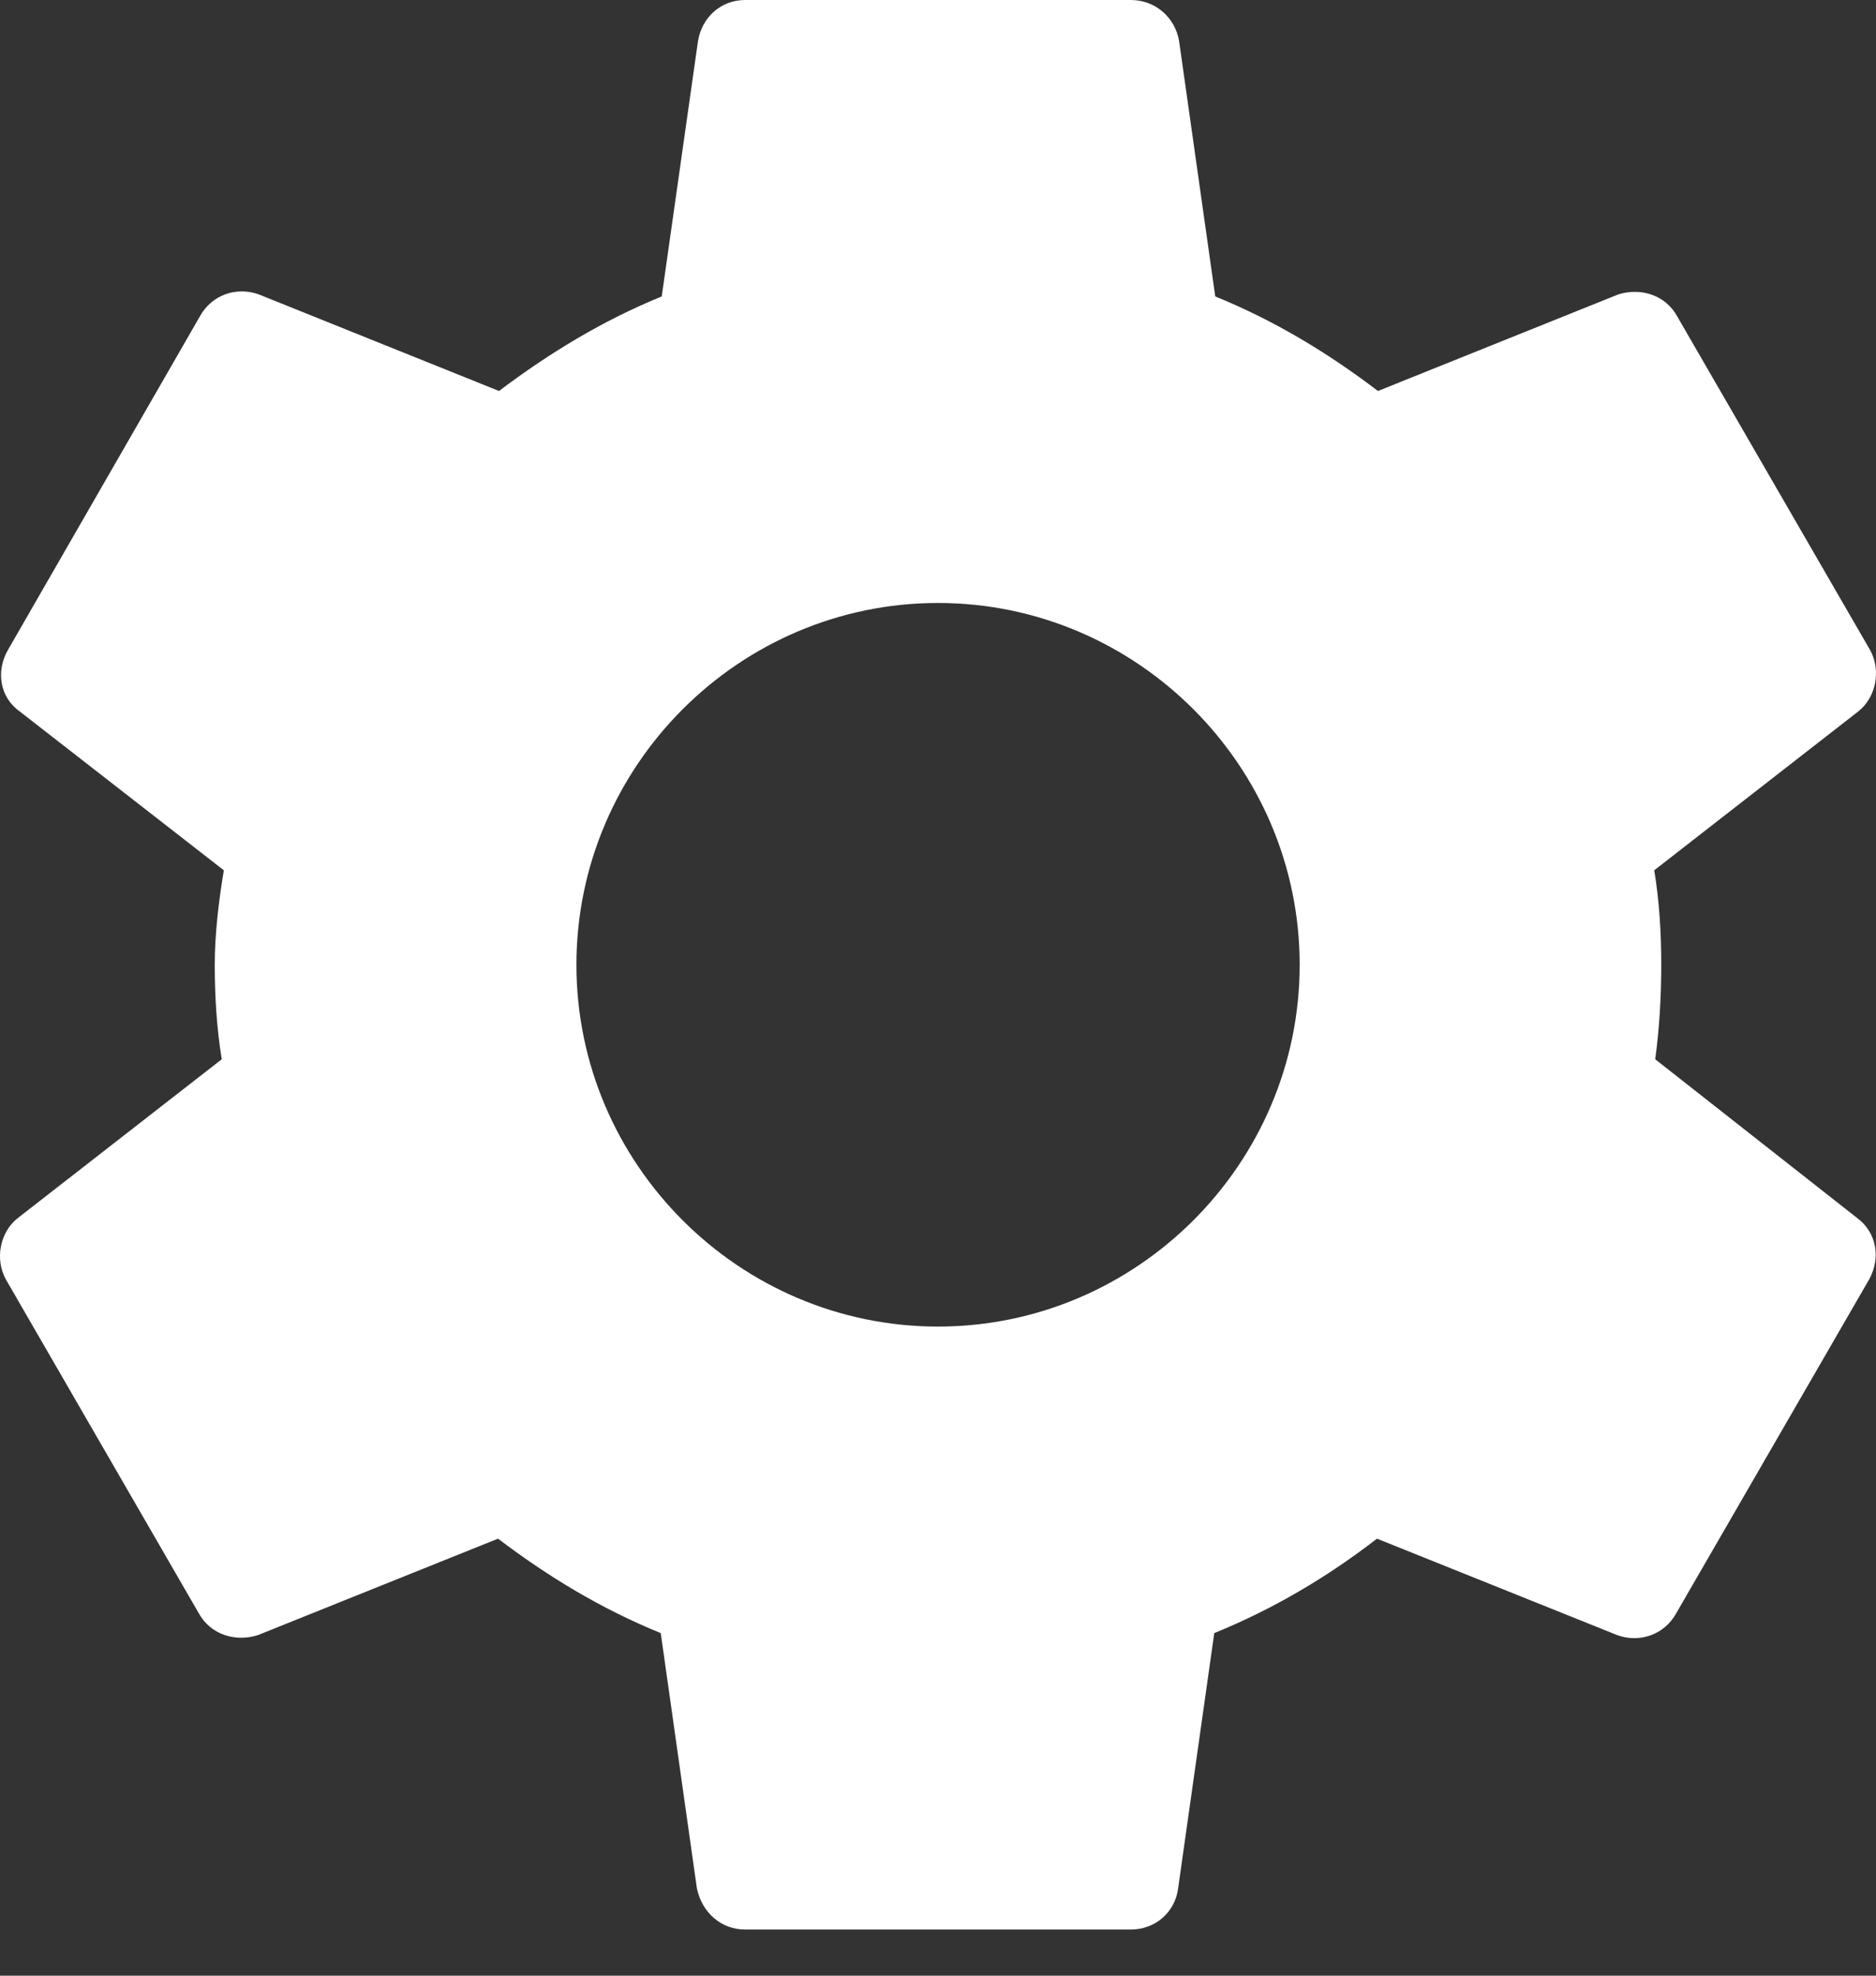 <svg width="19" height="20" viewBox="0 0 19 20" fill="none" xmlns="http://www.w3.org/2000/svg">
<rect x="0" y="0" width="19" height="20" fill="#333333" stroke="none"/>
<path d="M16.764 10.723C16.805 10.418 16.825 10.102 16.825 9.767C16.825 9.441 16.805 9.116 16.754 8.81L18.819 7.203C19.002 7.06 19.053 6.786 18.941 6.582L16.988 3.205C16.866 2.981 16.611 2.91 16.388 2.981L13.956 3.958C13.447 3.571 12.908 3.245 12.308 3.001L11.942 0.417C11.901 0.173 11.698 0 11.453 0H7.547C7.303 0 7.109 0.173 7.069 0.417L6.702 3.001C6.102 3.245 5.553 3.581 5.054 3.958L2.623 2.981C2.399 2.899 2.145 2.981 2.023 3.205L0.079 6.582C-0.043 6.796 -0.002 7.06 0.201 7.203L2.267 8.81C2.216 9.116 2.175 9.451 2.175 9.767C2.175 10.082 2.195 10.418 2.246 10.723L0.181 12.33C-0.002 12.473 -0.053 12.748 0.059 12.951L2.012 16.329C2.134 16.552 2.389 16.624 2.613 16.552L5.044 15.576C5.553 15.962 6.092 16.288 6.692 16.532L7.058 19.116C7.109 19.36 7.303 19.533 7.547 19.533H11.453C11.698 19.533 11.901 19.36 11.932 19.116L12.298 16.532C12.898 16.288 13.447 15.962 13.946 15.576L16.378 16.552C16.601 16.634 16.856 16.552 16.978 16.329L18.931 12.951C19.053 12.727 19.002 12.473 18.809 12.33L16.764 10.723ZM9.5 13.429C7.486 13.429 5.838 11.781 5.838 9.767C5.838 7.752 7.486 6.104 9.5 6.104C11.514 6.104 13.163 7.752 13.163 9.767C13.163 11.781 11.514 13.429 9.5 13.429Z" fill="white"/>
</svg>
